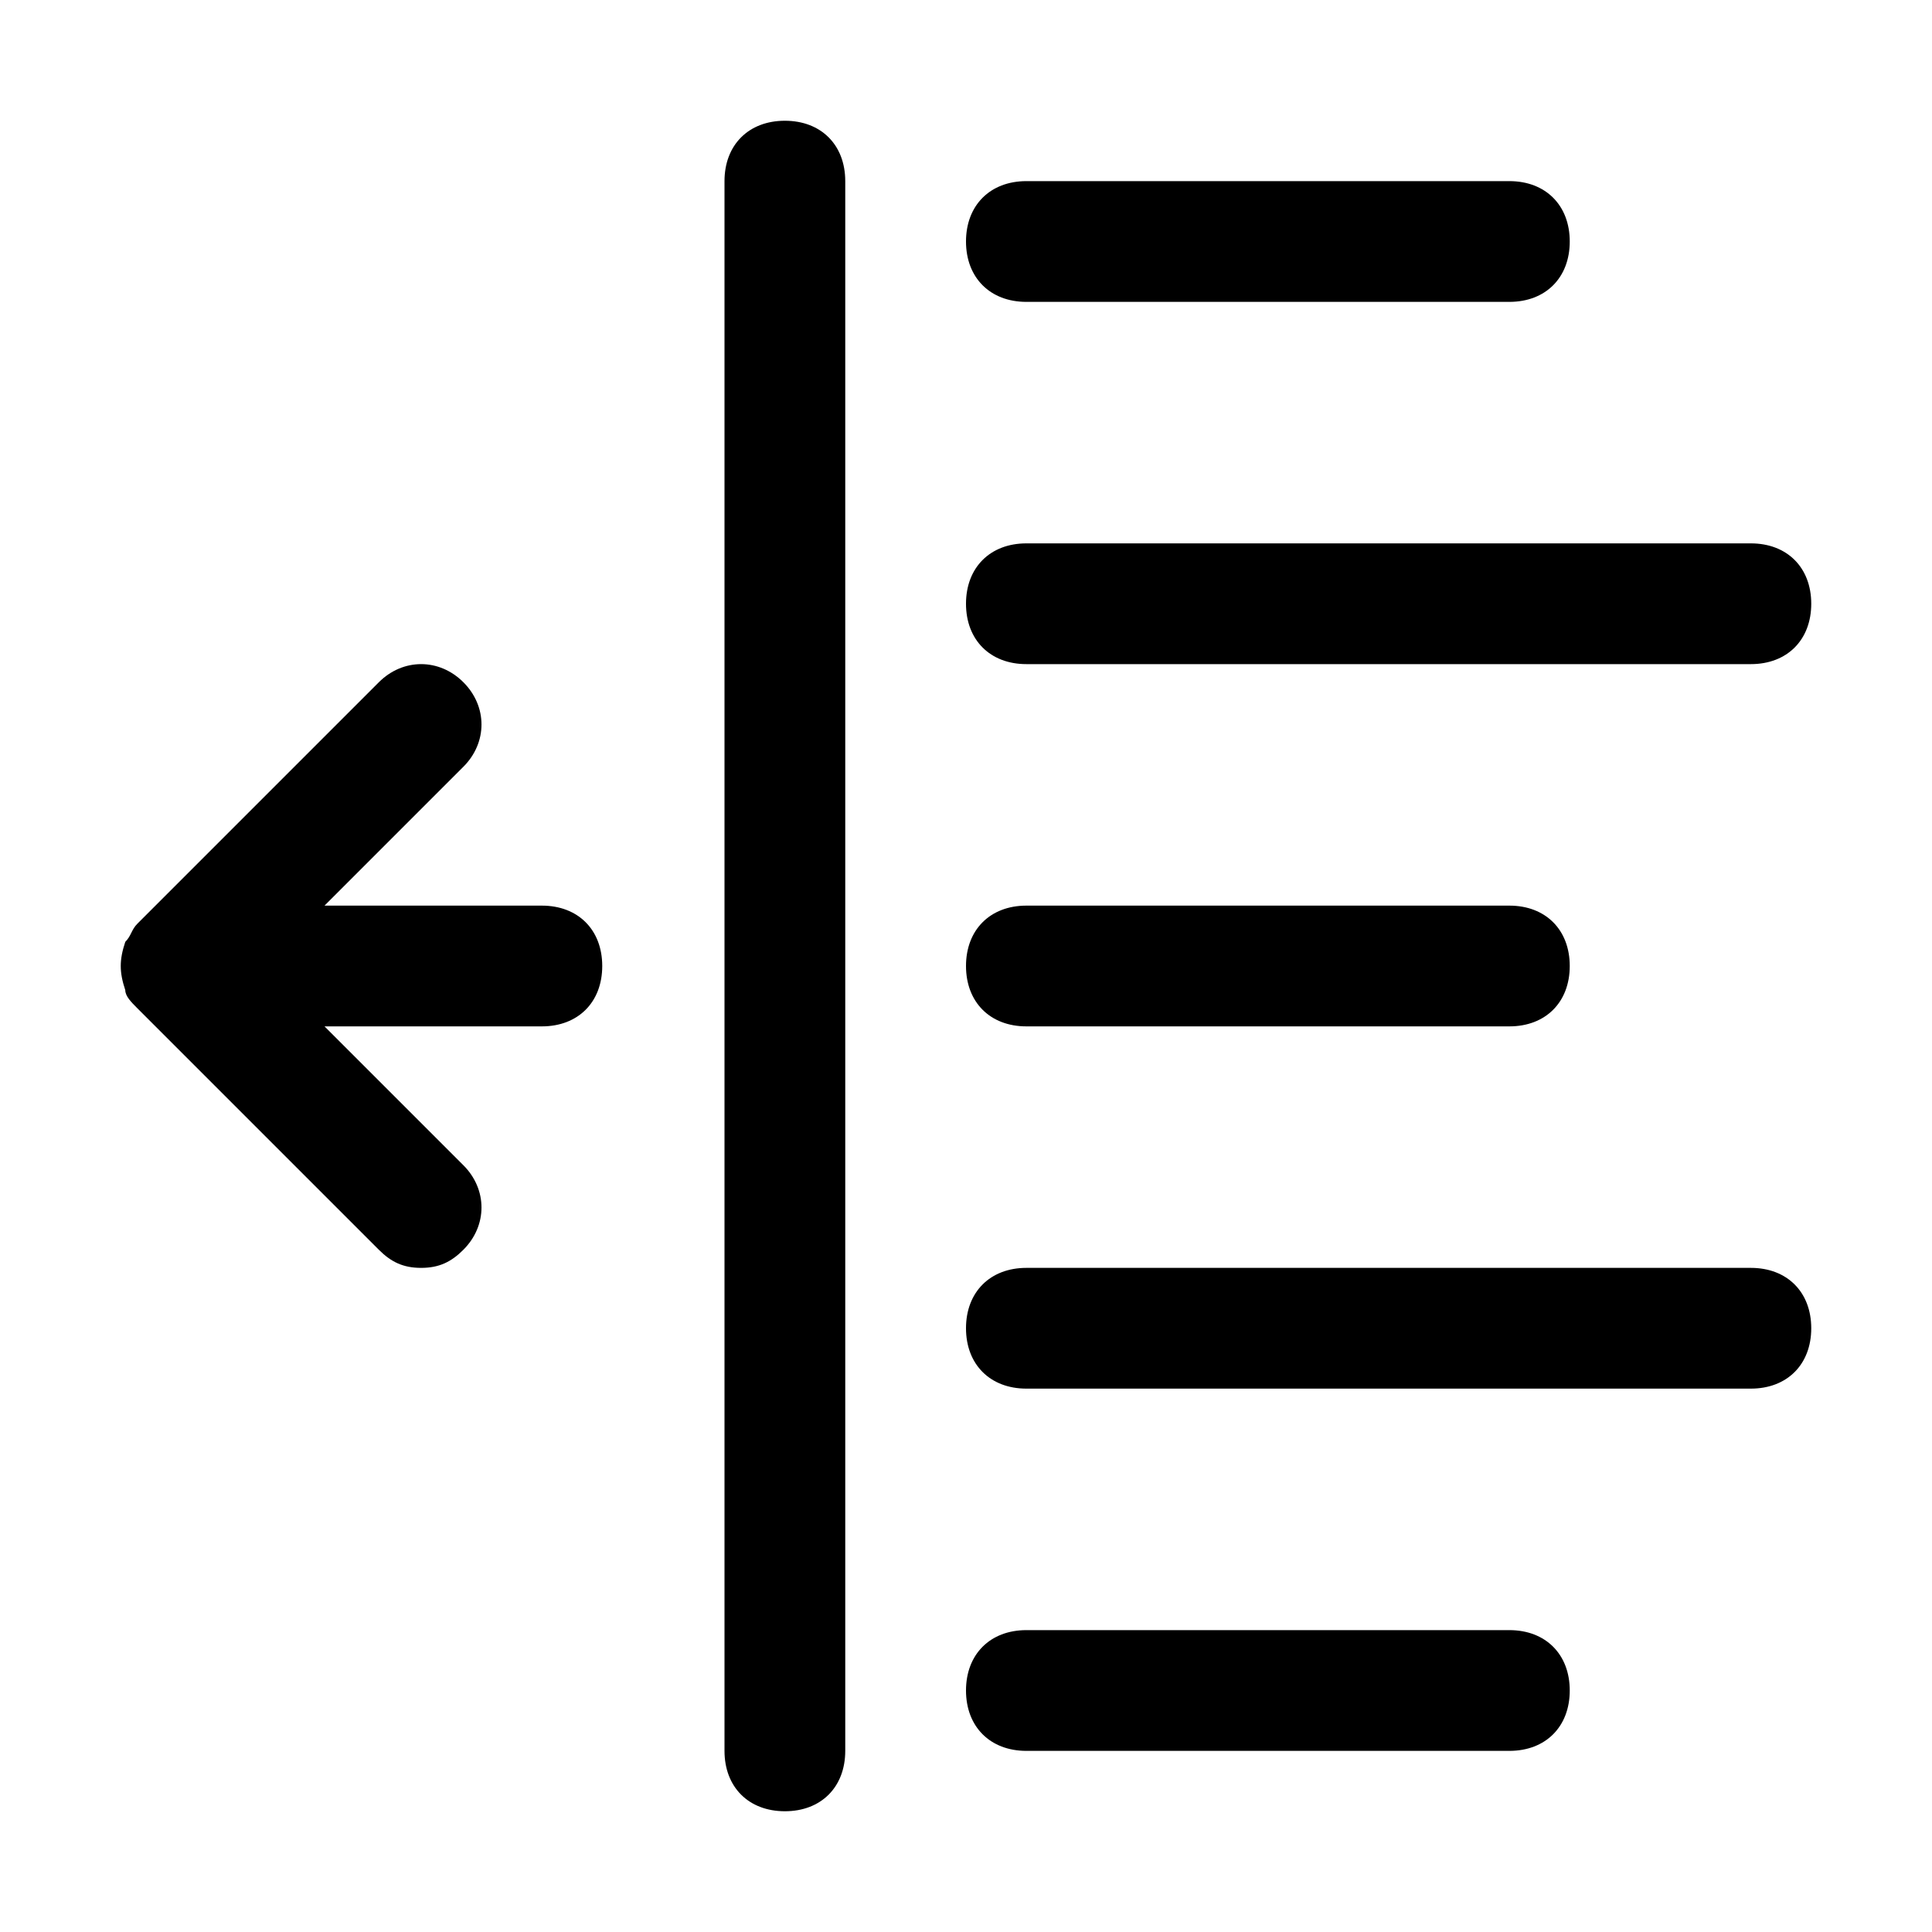 <?xml version="1.0" encoding="UTF-8" standalone="no"?>
<svg
   xmlns:dc="http://purl.org/dc/elements/1.1/"
   xmlns:cc="http://creativecommons.org/ns#"
   xmlns:rdf="http://www.w3.org/1999/02/22-rdf-syntax-ns#"
   xmlns:svg="http://www.w3.org/2000/svg"
   xmlns="http://www.w3.org/2000/svg"
   xmlns:sodipodi="http://sodipodi.sourceforge.net/DTD/sodipodi-0.dtd"
   xmlns:inkscape="http://www.inkscape.org/namespaces/inkscape"
   id="Icons"
   style="enable-background:new 0 0 32 32;"
   version="1.1"
   viewBox="0 0 32 32"
   xml:space="preserve"
   sodipodi:docname="iconfinder_Text_Editing_indent2_6646350.svg"
   inkscape:version="1.0.2 (e86c870879, 2021-01-15, custom)"><defs
     id="defs21" /><sodipodi:namedview
     pagecolor="#ffffff"
     bordercolor="#666666"
     borderopacity="1"
     objecttolerance="10"
     gridtolerance="10"
     guidetolerance="10"
     inkscape:pageopacity="0"
     inkscape:pageshadow="2"
     inkscape:window-width="734"
     inkscape:window-height="480"
     id="namedview19"
     showgrid="false"
     inkscape:zoom="30.3125"
     inkscape:cx="16"
     inkscape:cy="16"
     inkscape:window-x="216"
     inkscape:window-y="122"
     inkscape:window-maximized="0"
     inkscape:current-layer="g16" /><g
     id="g16"><path
       d="m 25,27 h -8 c -0.6,0 -1,0.4 -1,1 0,0.6 0.4,1 1,1 h 8 c 0.6,0 1,-0.4 1,-1 0,-0.6 -0.4,-1 -1,-1 z"
       id="path2" /><path
       d="M 29,21 H 17 c -0.6,0 -1,0.4 -1,1 0,0.6 0.4,1 1,1 h 12 c 0.6,0 1,-0.4 1,-1 0,-0.6 -0.4,-1 -1,-1 z"
       id="path4" /><path
       d="m 17,17 h 8 c 0.6,0 1,-0.4 1,-1 0,-0.6 -0.4,-1 -1,-1 h -8 c -0.6,0 -1,0.4 -1,1 0,0.6 0.4,1 1,1 z"
       id="path6" /><path
       d="m 17,11 h 12 c 0.6,0 1,-0.4 1,-1 C 30,9.4 29.6,9 29,9 H 17 c -0.6,0 -1,0.4 -1,1 0,0.6 0.4,1 1,1 z"
       id="path8" /><path
       d="m 17,5 h 8 C 25.6,5 26,4.6 26,4 26,3.4 25.6,3 25,3 h -8 c -0.6,0 -1,0.4 -1,1 0,0.6 0.4,1 1,1 z"
       id="path10" /><path
       d="m 2.075,15.6 c 0.1,-0.1 0.1,-0.2 0.2,-0.3 l 4,-4 c 0.4,-0.4 1,-0.4 1.4,0 0.4,0.4 0.4,1 0,1.4 l -2.3,2.3 h 3.6 c 0.6,0 1,0.4 1,1 0,0.6 -0.4,1 -1,1 h -3.6 l 2.3,2.3 c 0.4,0.4 0.4,1 0,1.4 -0.2,0.2 -0.4,0.3 -0.7,0.3 -0.3,0 -0.5,-0.1 -0.7,-0.3 l -4,-4 c -0.1,-0.1 -0.2,-0.2 -0.2,-0.3 -0.1,-0.3 -0.1,-0.5 0,-0.8 z"
       id="path12"
       style="stroke-width:1" /><path
       d="m 13,2 c -0.6,0 -1,0.4 -1,1 v 26 c 0,0.6 0.4,1 1,1 0.6,0 1,-0.4 1,-1 V 3 C 14,2.4 13.6,2 13,2 Z"
       id="path14" /></g></svg>
